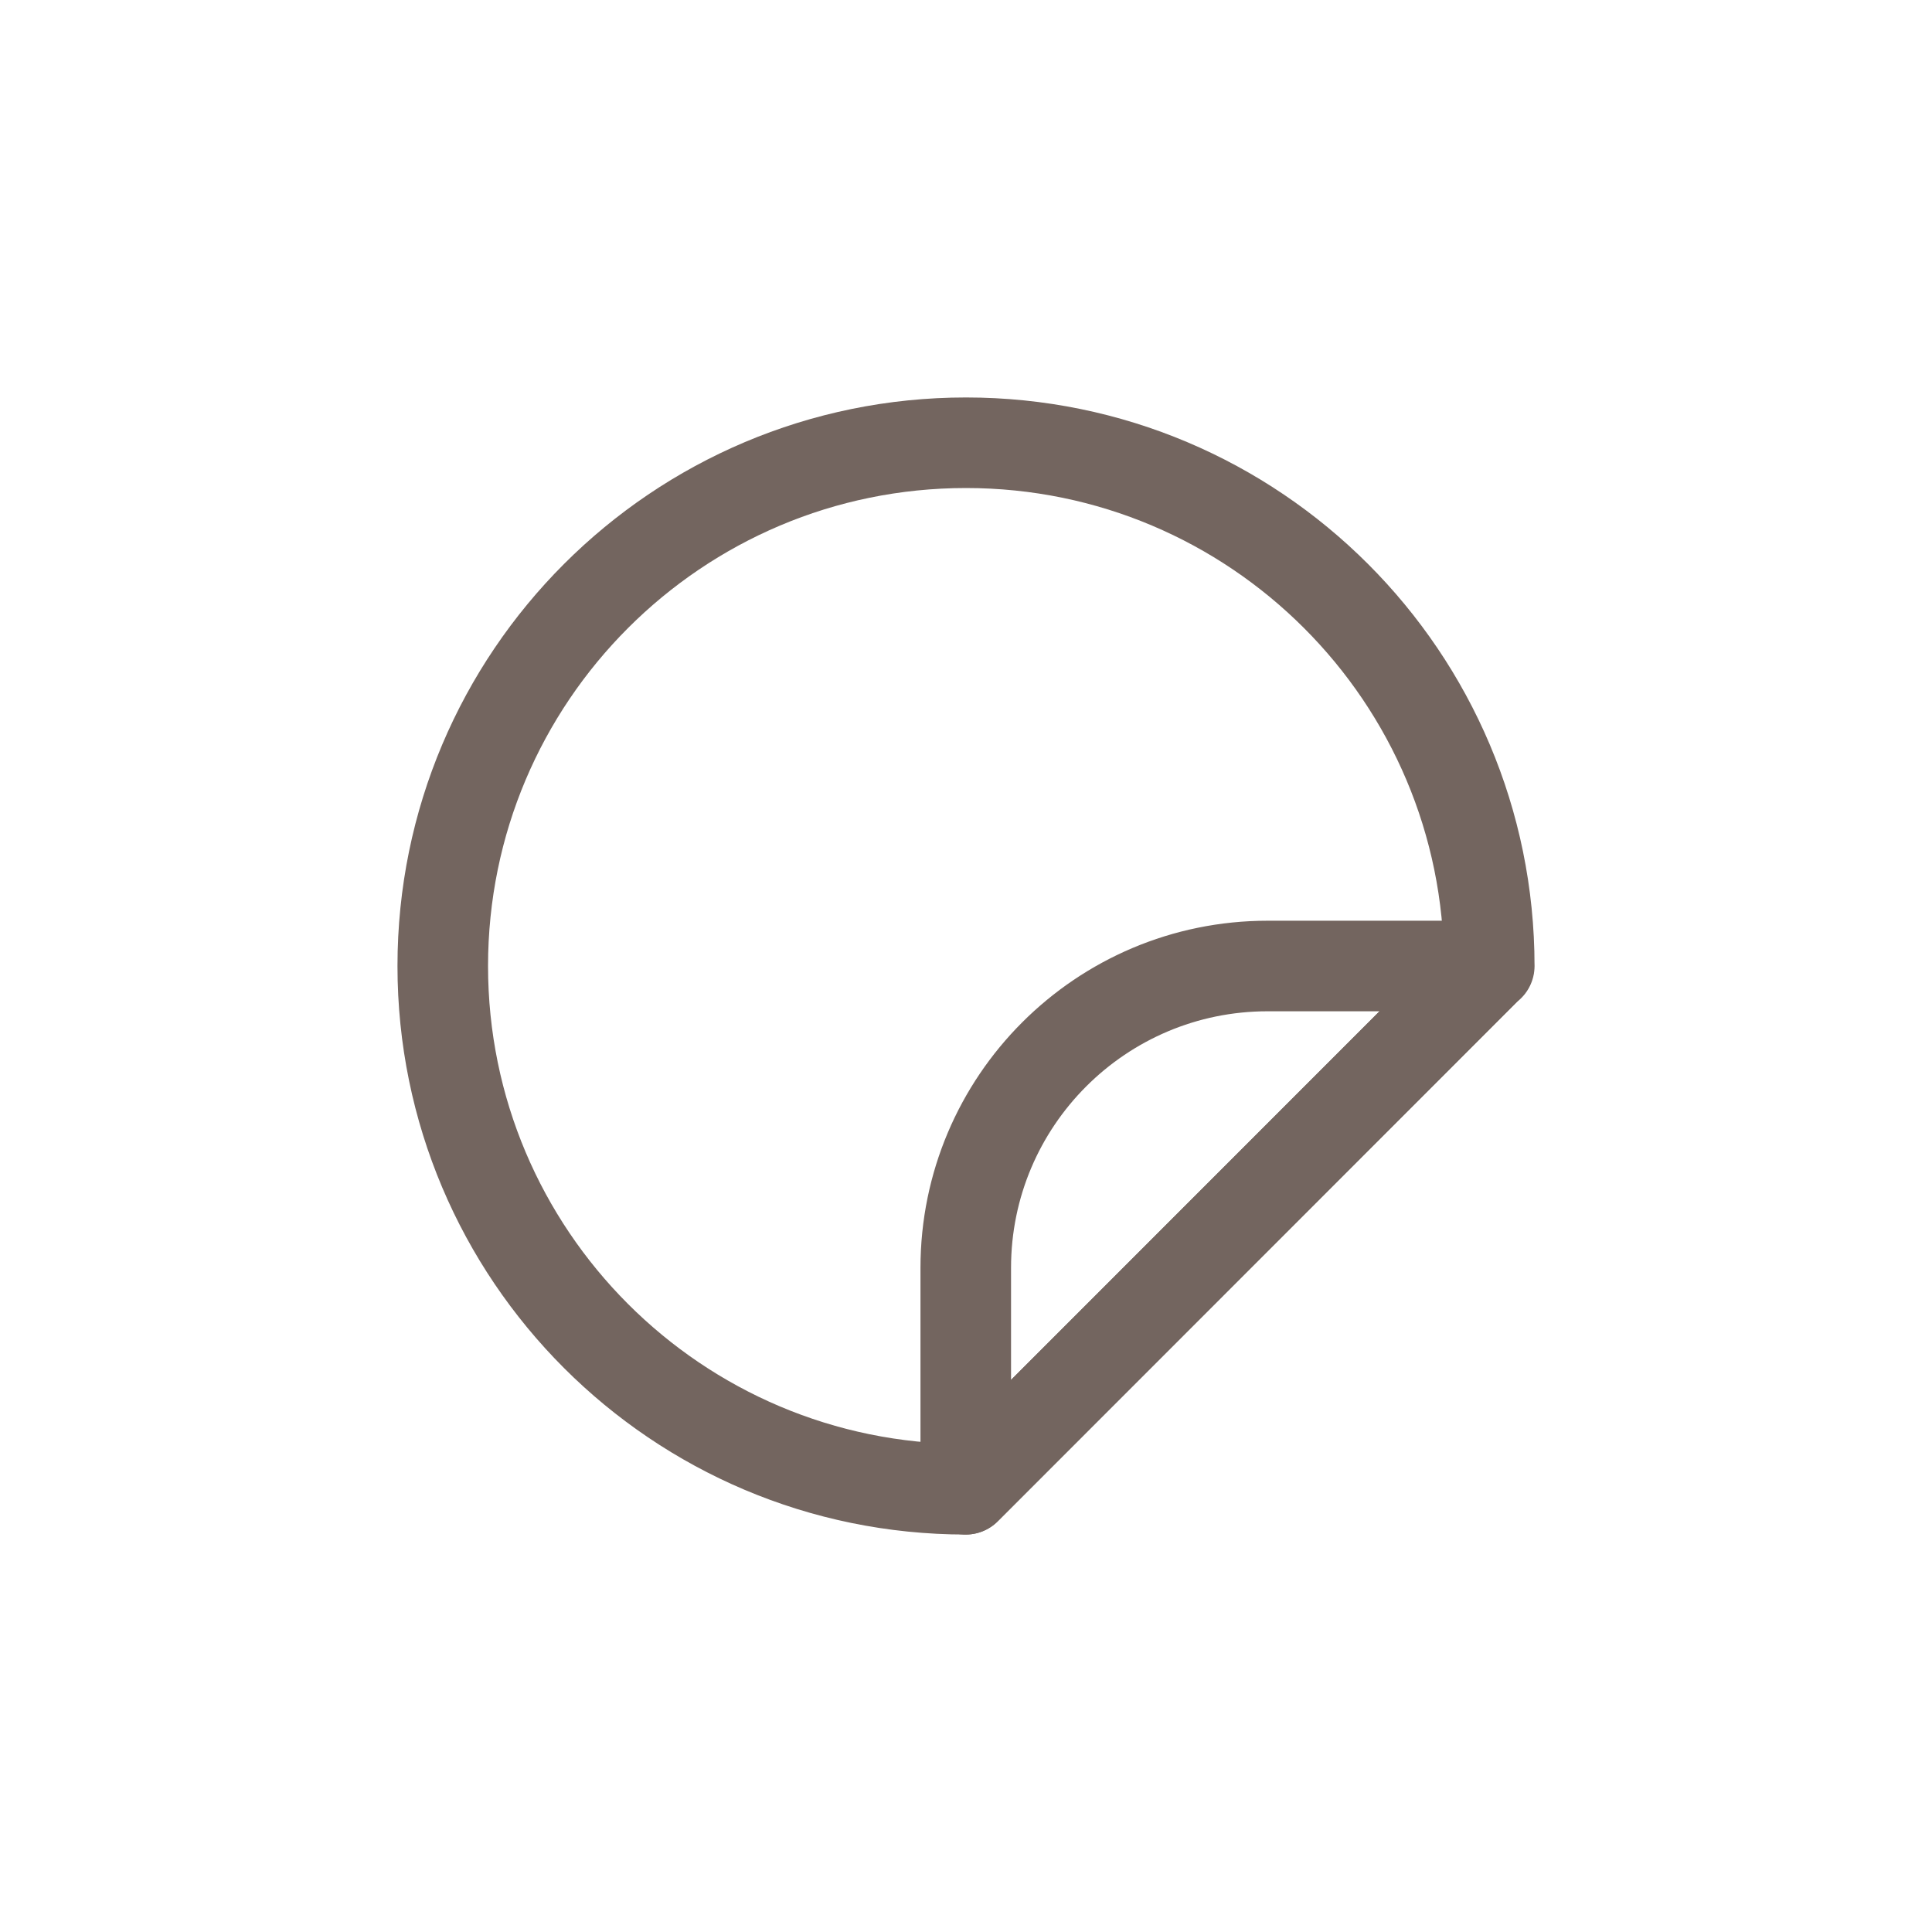 <svg width="128" height="128" viewBox="0 0 128 128" fill="none" xmlns="http://www.w3.org/2000/svg">
<path d="M64 29.333C44.856 29.333 29.334 44.855 29.334 64C29.334 83.144 44.847 98.658 63.983 98.667L98.637 64H98.667C98.667 44.855 83.145 29.333 64 29.333Z" stroke="#73655F" stroke-width="6" stroke-linecap="round" stroke-linejoin="round"/>
<path d="M83.984 64C72.938 64 63.984 72.954 63.984 84V98.667L98.638 64H83.984Z" stroke="#73655F" stroke-width="6" stroke-linecap="round" stroke-linejoin="round"/>
</svg>
